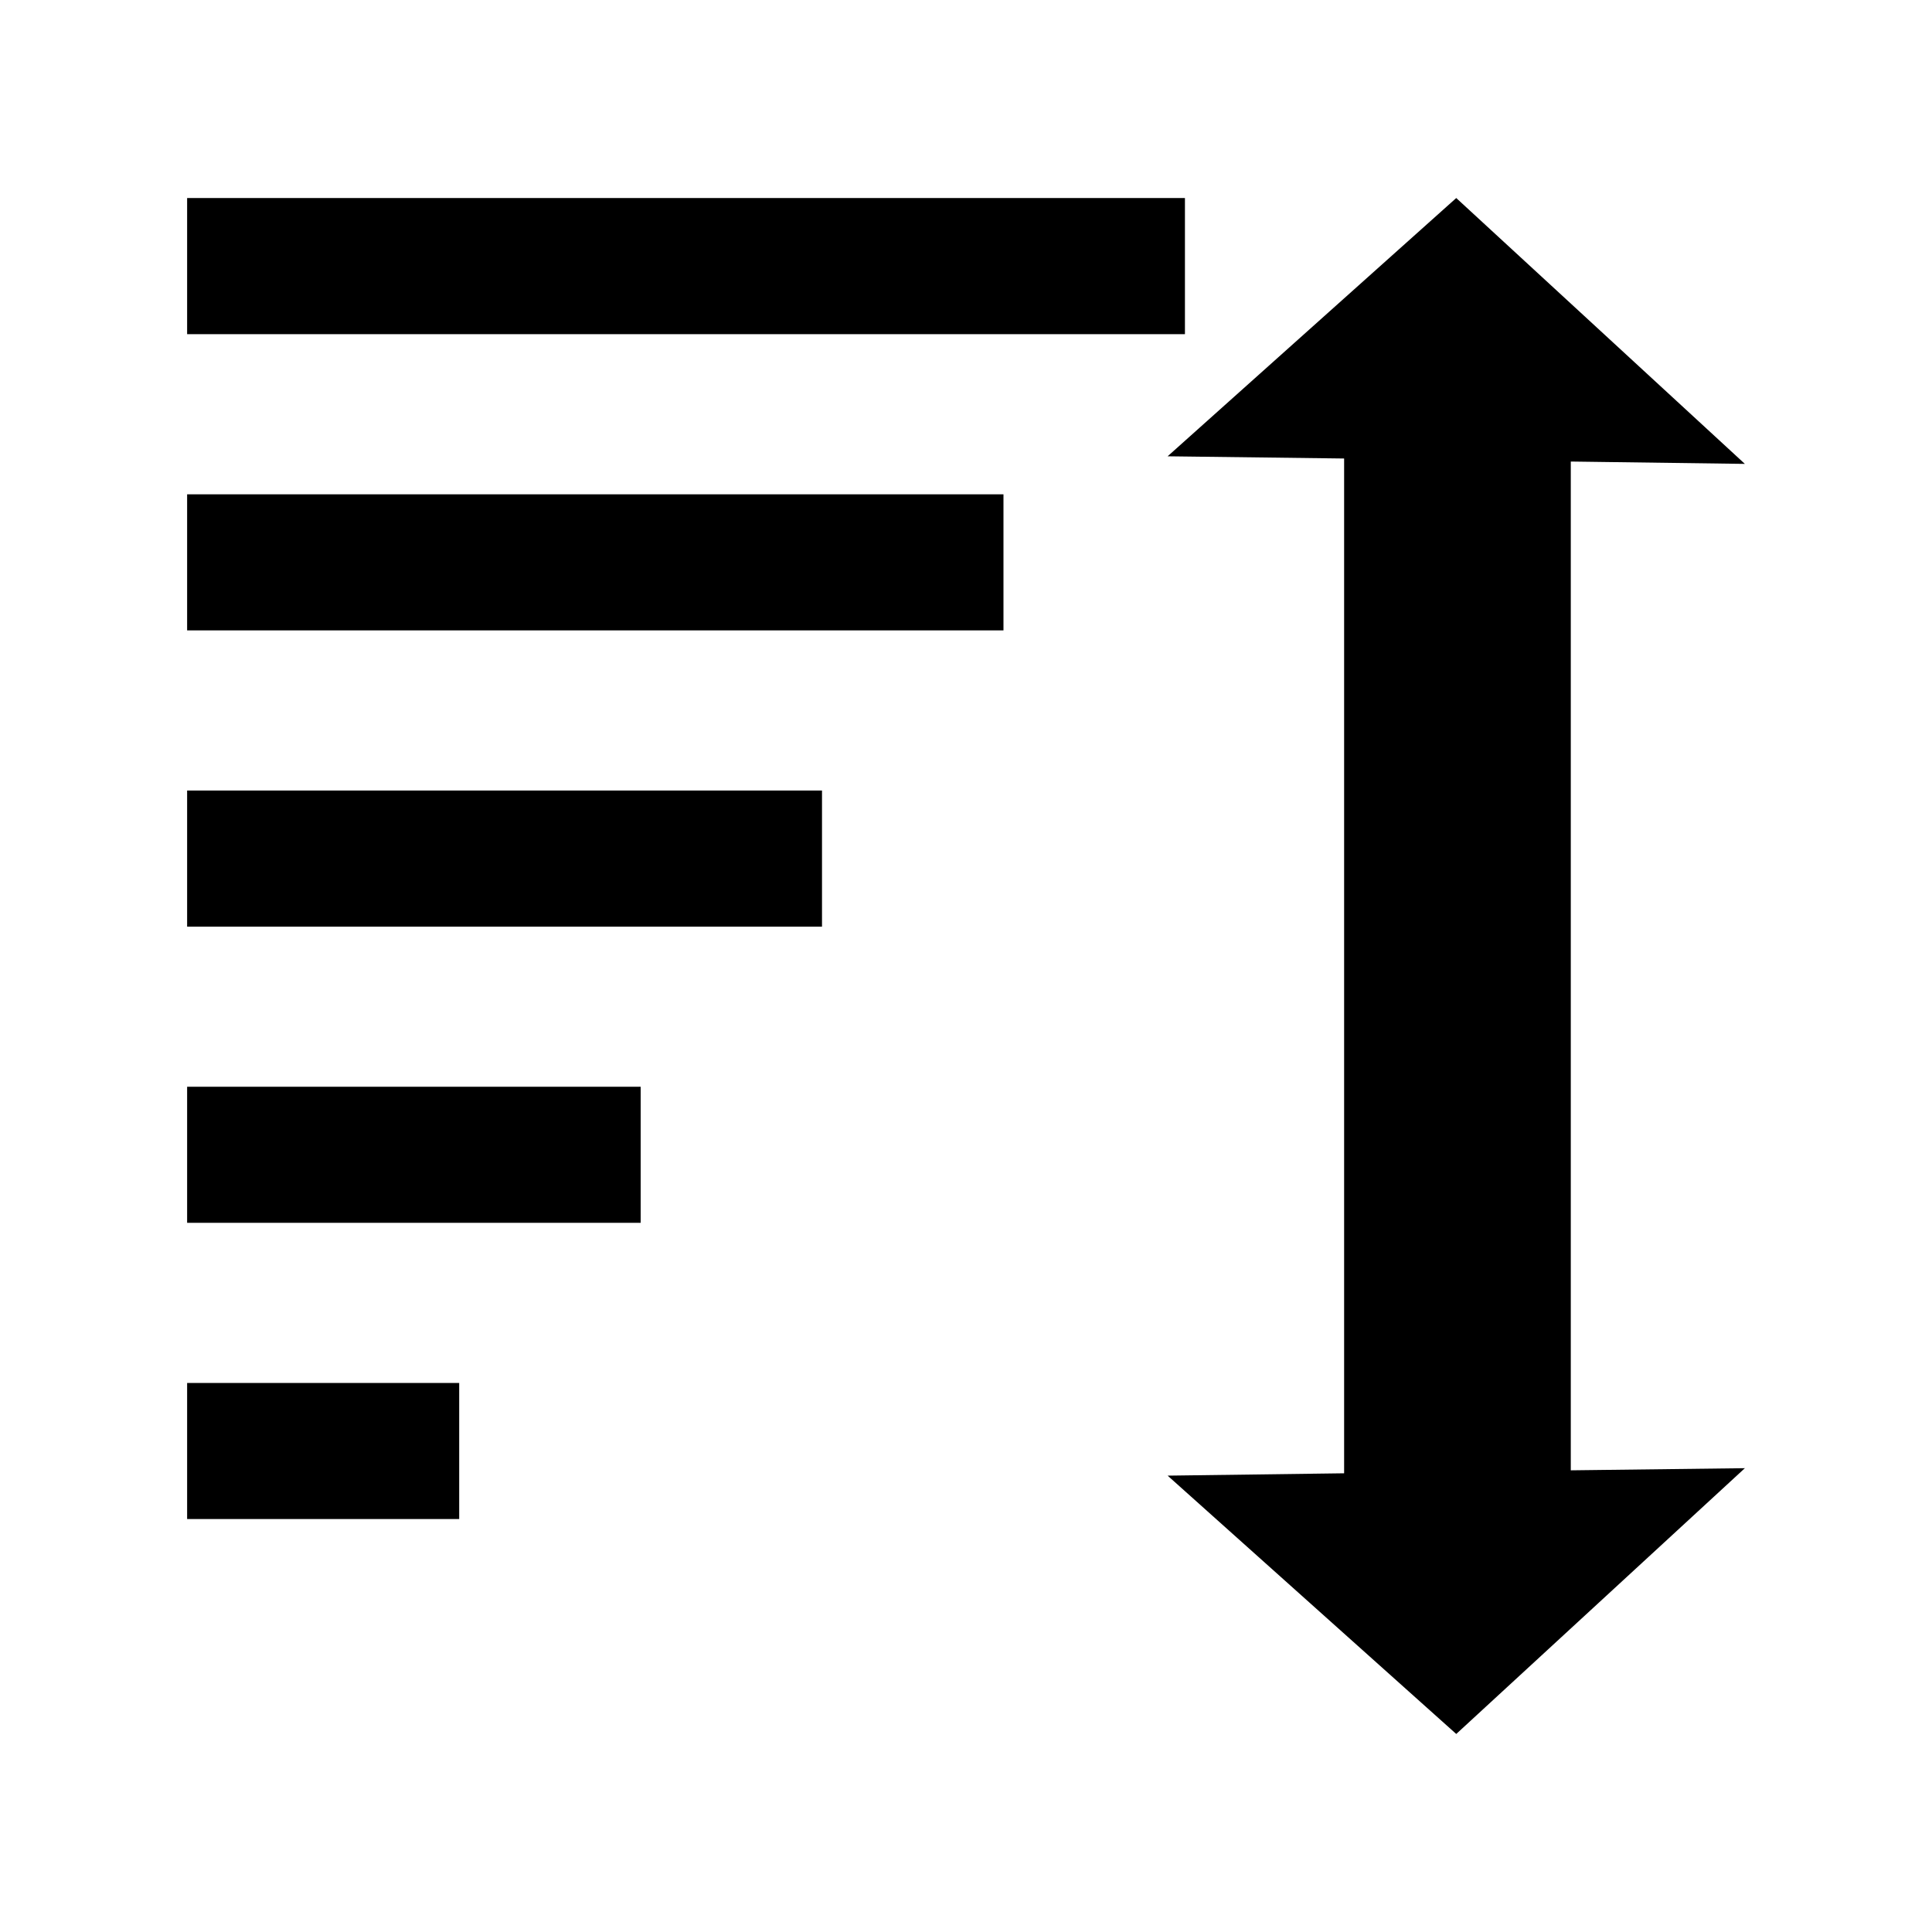<?xml version="1.0" encoding="utf-8"?>
<!-- Generator: Adobe Illustrator 15.0.0, SVG Export Plug-In  -->
<!DOCTYPE svg PUBLIC "-//W3C//DTD SVG 1.1//EN" "http://www.w3.org/Graphics/SVG/1.1/DTD/svg11.dtd">
<svg version="1.1"
	 xmlns="http://www.w3.org/2000/svg" xmlns:xlink="http://www.w3.org/1999/xlink" xmlns:a="http://ns.adobe.com/AdobeSVGViewerExtensions/3.0/"
	 x="0px" y="0px" width="28px" height="28px" viewBox="-2.712 -2.87 28 28"
	 xml:space="preserve">
<defs>
</defs>
<rect width="14.461" height="1.973"/>
<rect y="4.294" width="11.831" height="1.972"/>
<rect y="8.587" width="9.201" height="1.973"/>
<rect y="12.88" width="6.573" height="1.972"/>
<rect y="17.173" width="3.943" height="1.972"/>
<polygon points="20.053,3.819 22.576,3.853 18.393,0 14.21,3.743 16.768,3.775 16.768,18.482 14.21,18.516 18.393,22.26 
	22.576,18.408 20.053,18.439 "/>
</svg>
